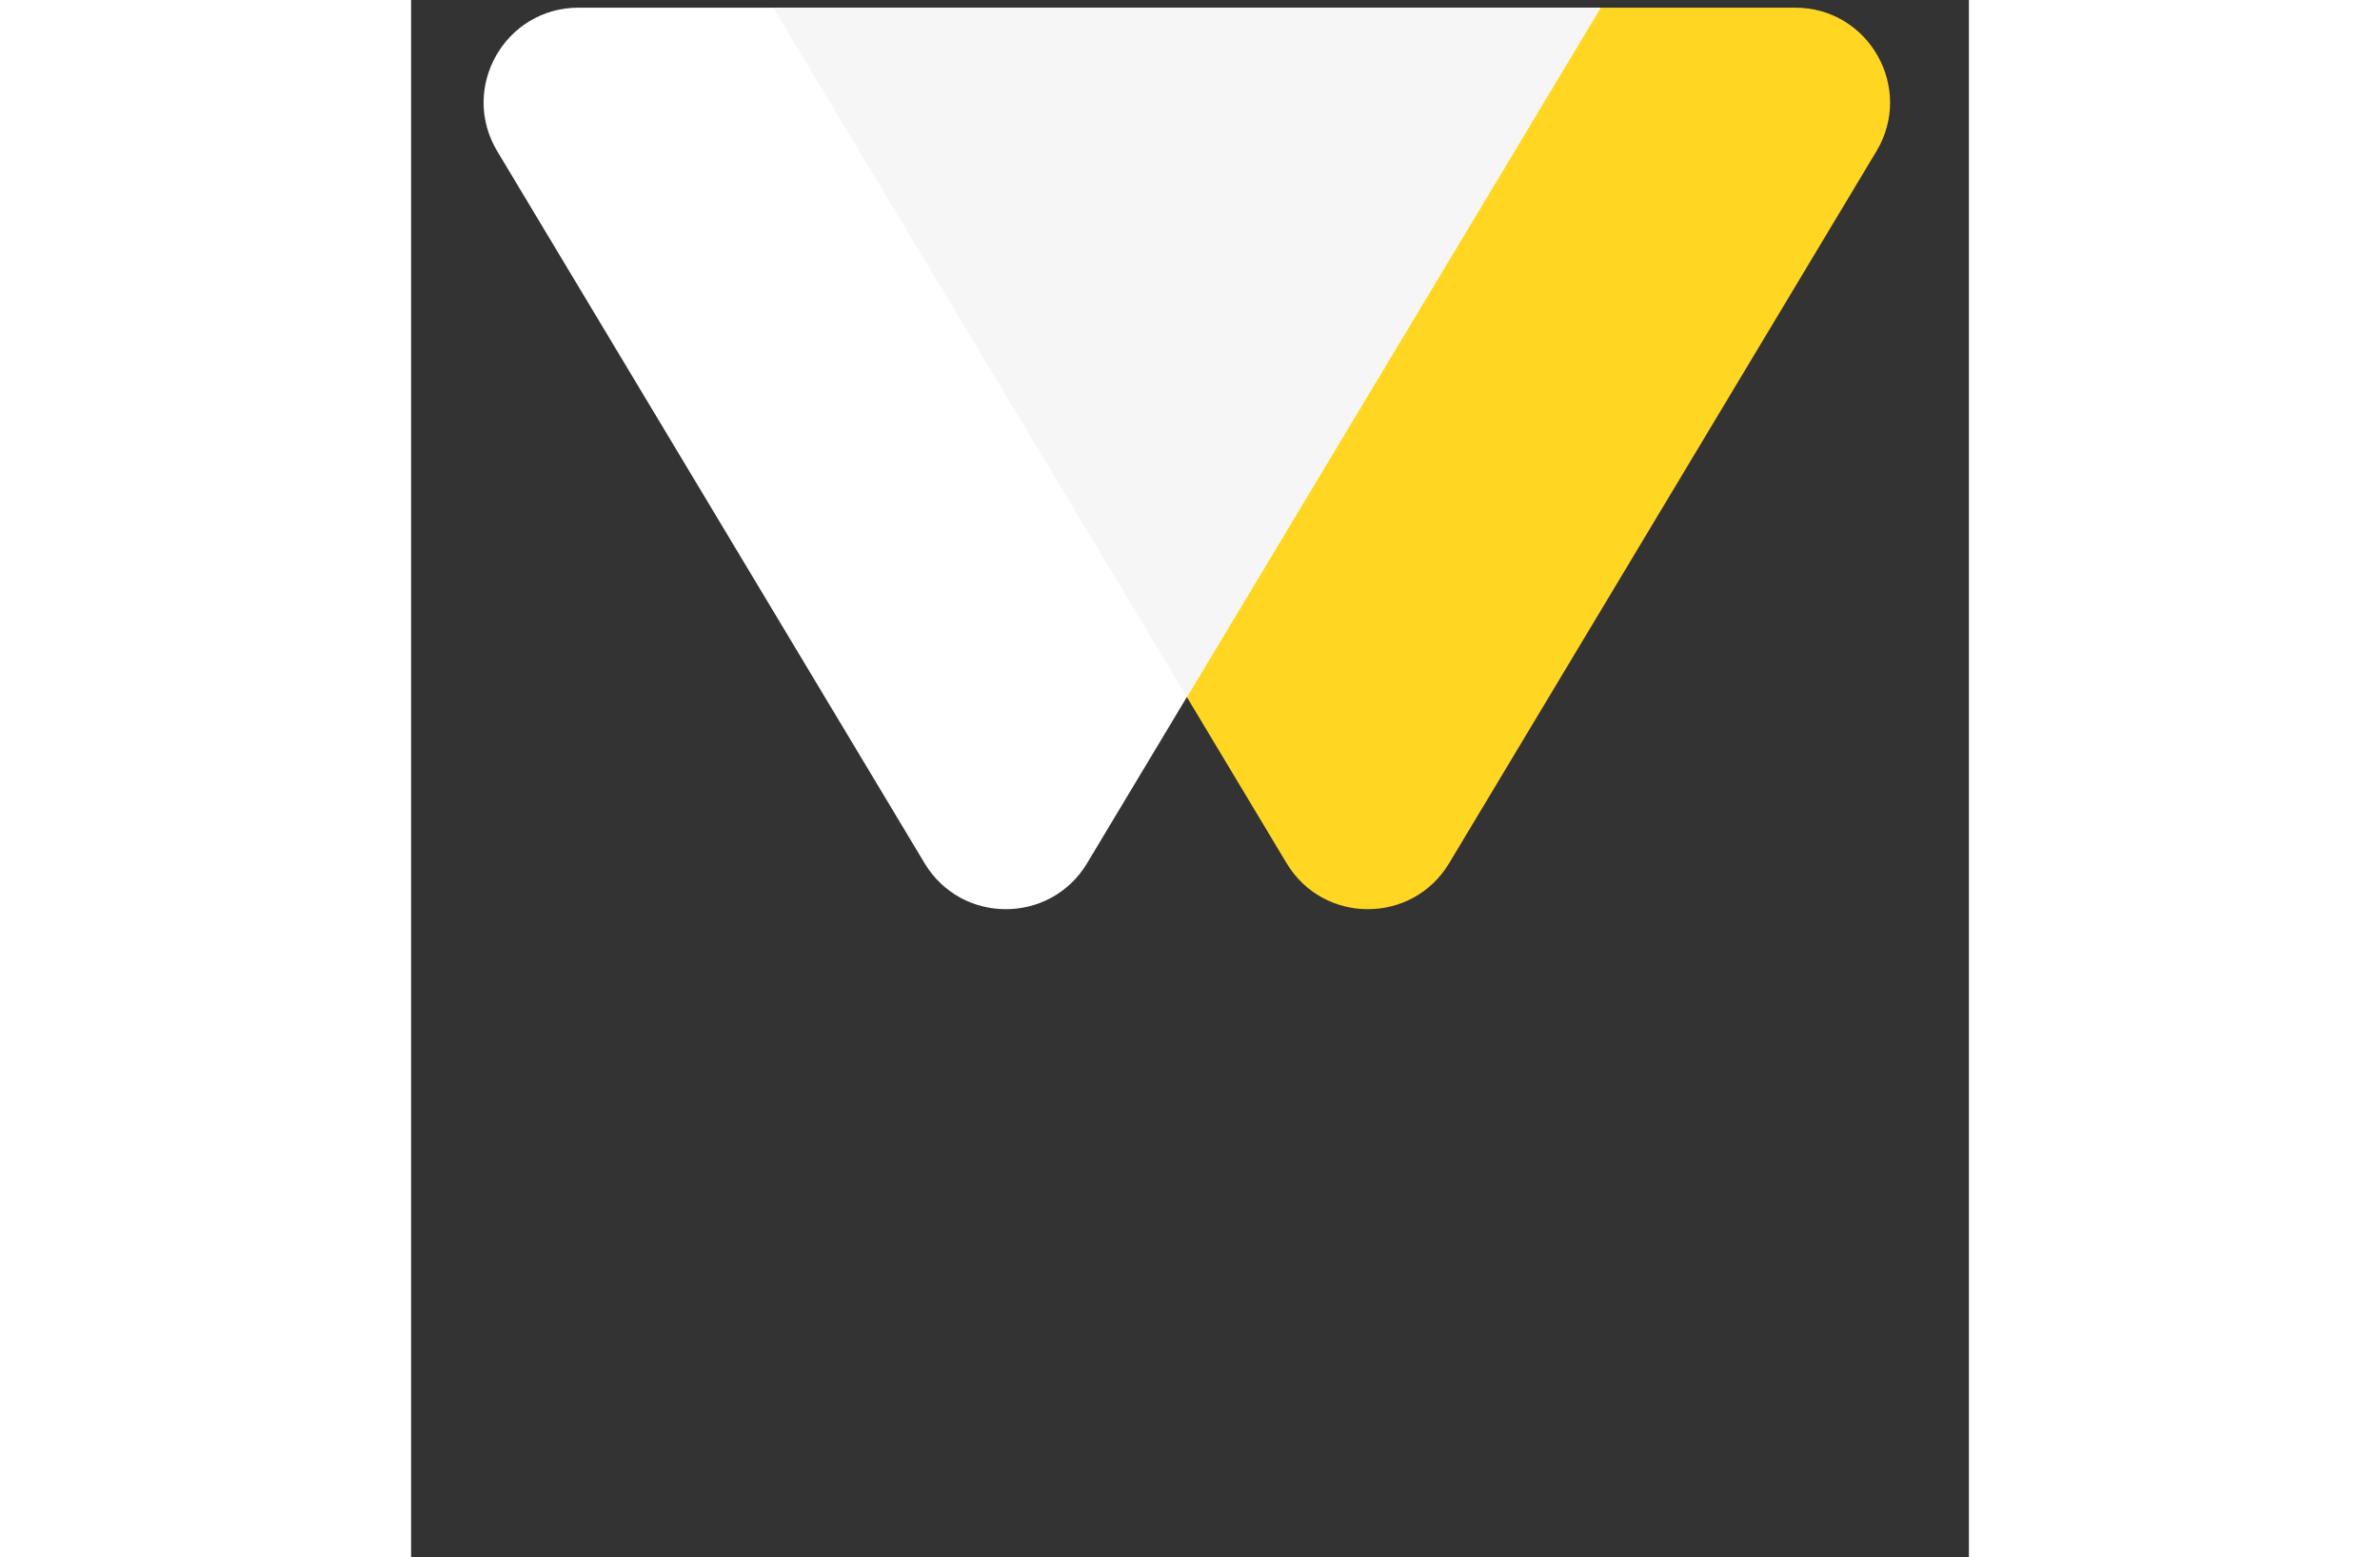 <svg width="55" height="36" viewBox="0 0 55 55" fill="none" xmlns="http://www.w3.org/2000/svg"><rect x="0" y="0" width="55" height="55" fill="#333333" stroke="none"/><path fill-rule="evenodd" clip-rule="evenodd" d="M36.65 30.484c-1.3 2.167-4.44 2.167-5.74 0L12.781.271h36.084c2.602 0 4.209 2.839 2.87 5.07L36.65 30.484Z" fill="#FFD723"/><path fill-rule="evenodd" clip-rule="evenodd" d="M18.128 30.484c1.3 2.167 4.44 2.167 5.74 0L41.997.271H5.912c-2.602 0-4.209 2.839-2.87 5.07l15.086 25.143Z" fill="#fff"/><path fill-rule="evenodd" clip-rule="evenodd" d="M12.781.271h29.215L27.39 24.617 12.781.271Z" fill="#F6F6F6"/></svg>